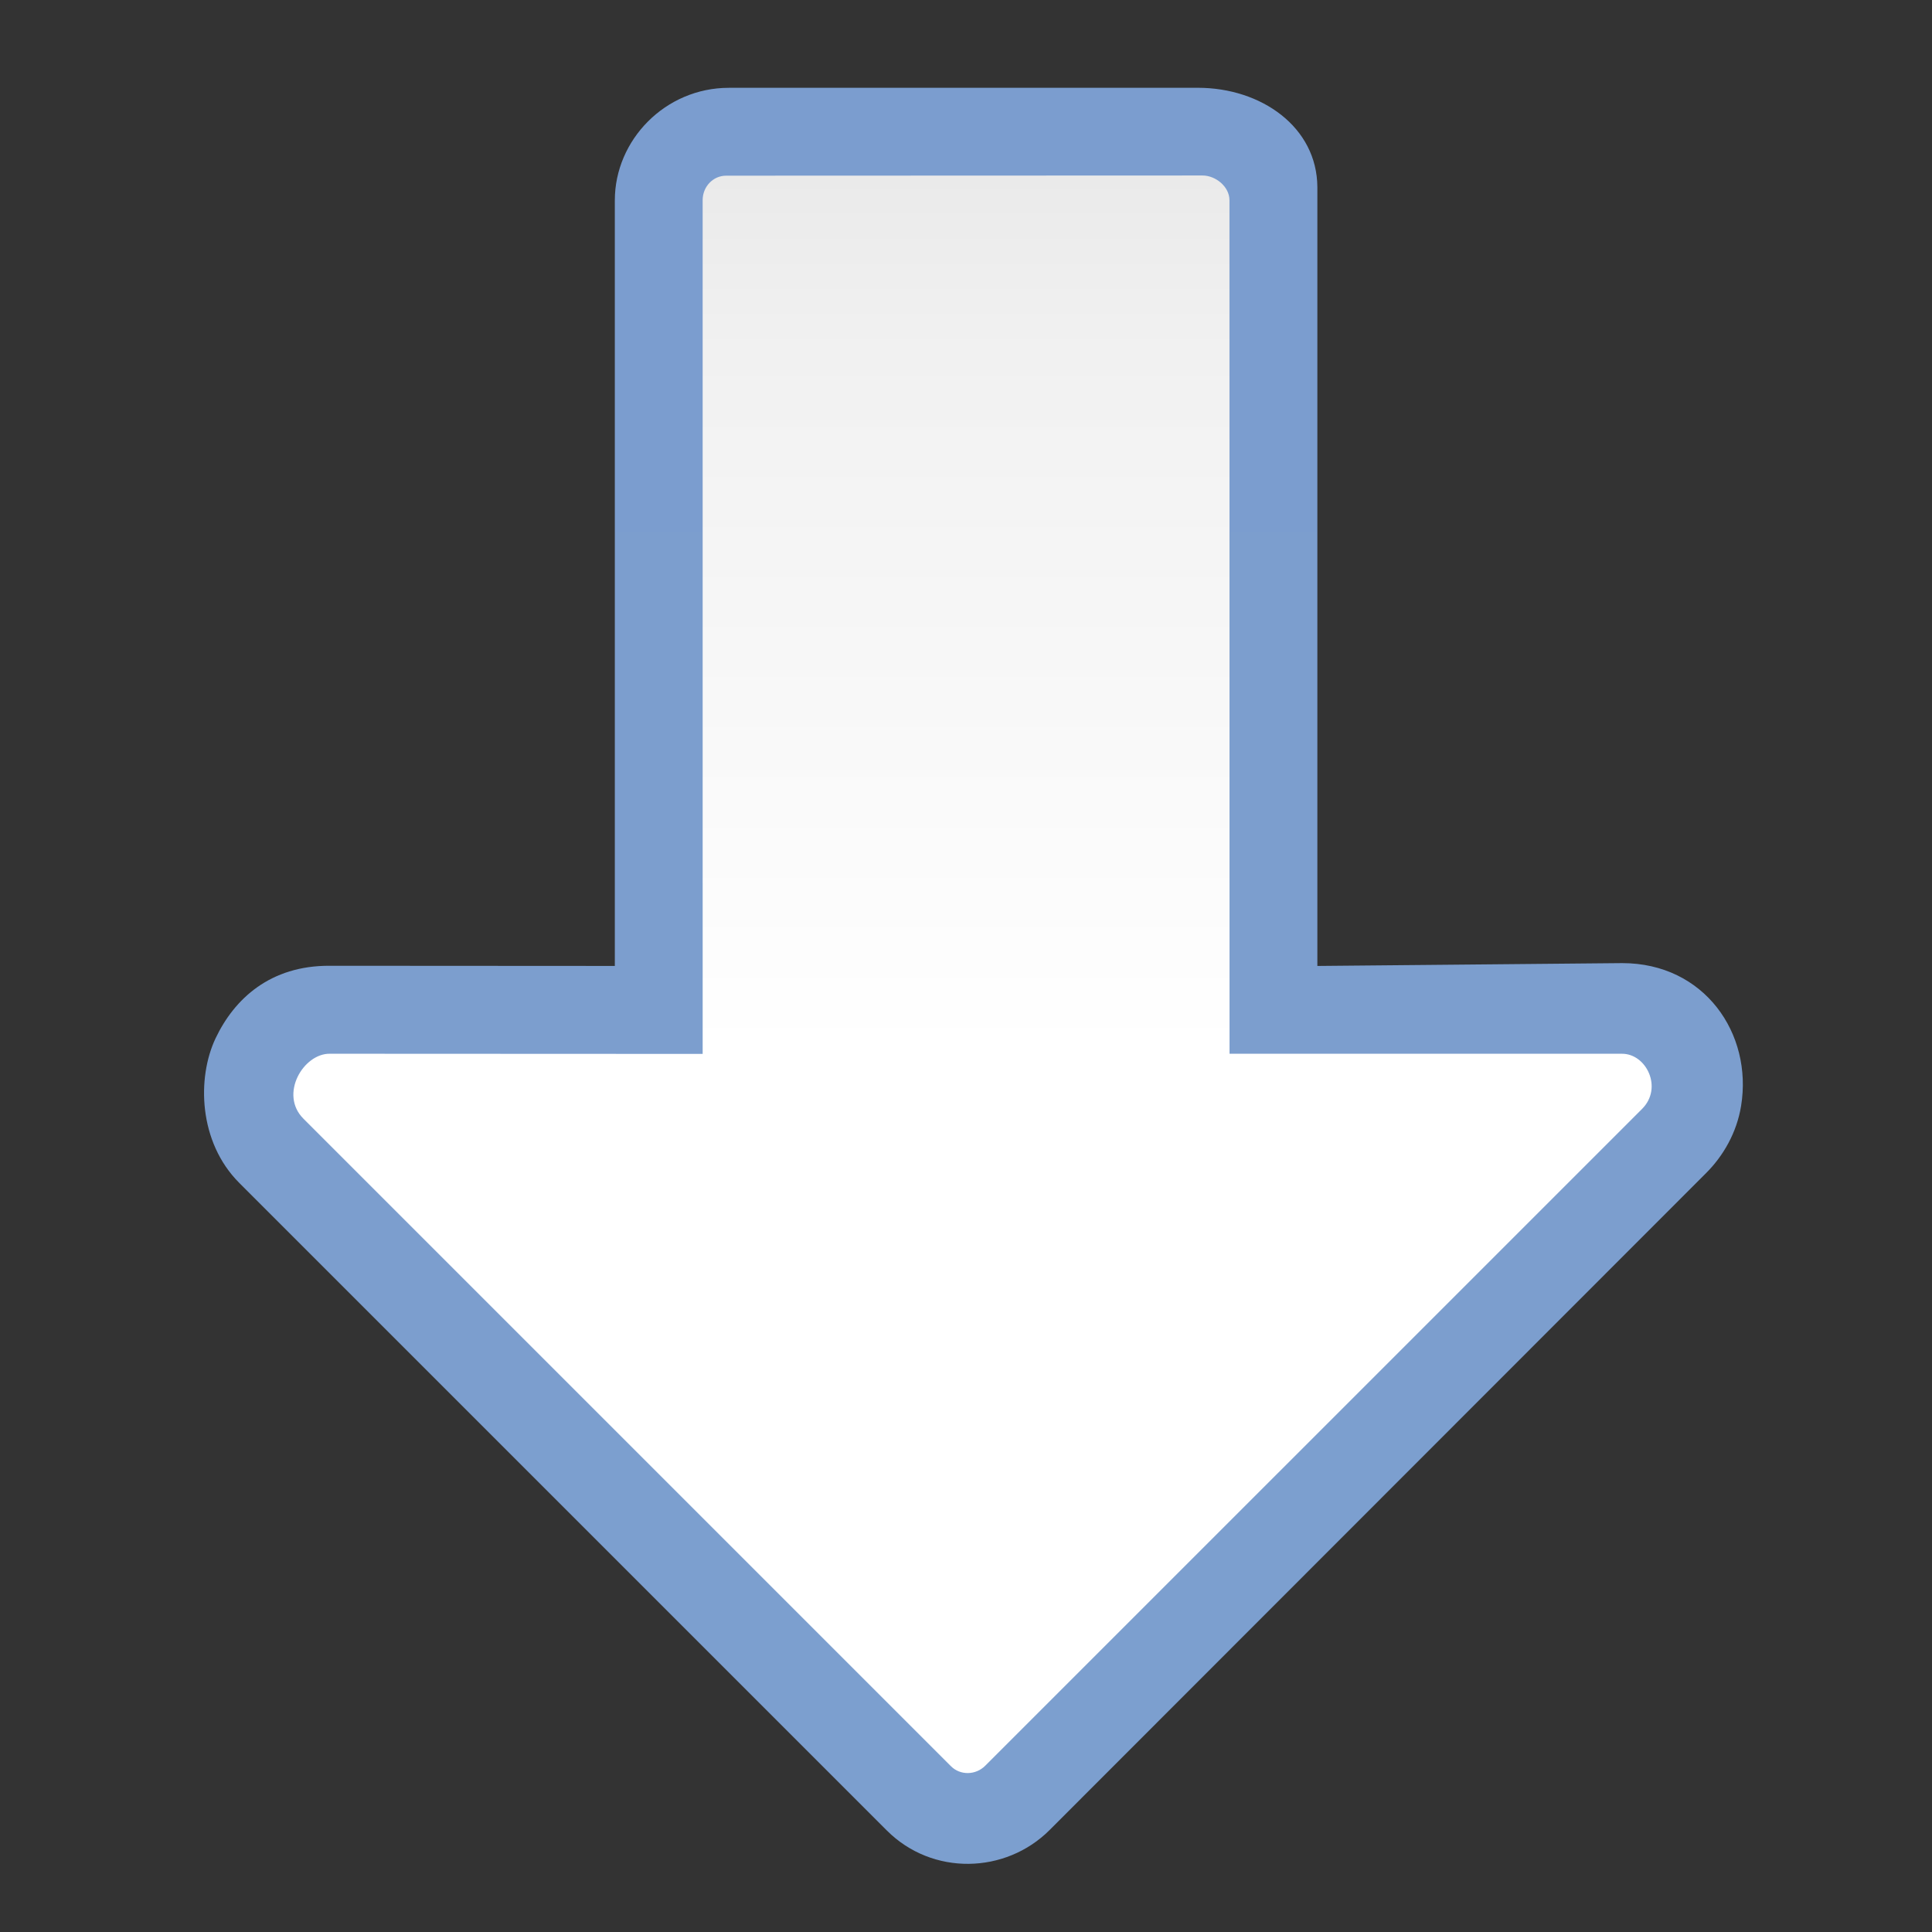 <?xml version="1.0" encoding="UTF-8" standalone="no"?>
<!-- Created with Inkscape (http://www.inkscape.org/) -->

<svg
   xmlns:dc="http://purl.org/dc/elements/1.1/"
   xmlns:cc="http://creativecommons.org/ns#"
   xmlns:rdf="http://www.w3.org/1999/02/22-rdf-syntax-ns#"
   xmlns:svg="http://www.w3.org/2000/svg"
   xmlns="http://www.w3.org/2000/svg"
   xmlns:xlink="http://www.w3.org/1999/xlink"
   xmlns:sodipodi="http://sodipodi.sourceforge.net/DTD/sodipodi-0.dtd"
   xmlns:inkscape="http://www.inkscape.org/namespaces/inkscape"
   version="1.1"
   id="svg2"
   width="128"
   height="128"
   viewBox="0 0 128 128"
   sodipodi:docname="lc_arrowshapes.down-arrow.svg"
   inkscape:export-filename="/home/rizmut/Dokumen/Rizmut/Github/libreoffice-style-karasa-jaga/build/images_karasa_jaga/cmd/lc_arrowshapes.down-arrow.png"
   inkscape:export-xdpi="16.5"
   inkscape:export-ydpi="16.5"
   inkscape:version="0.92.3 (unknown)">
  <rect x="0" y="0" width="128" height="128" fill="#333333" stroke="none"/>
  <defs
     id="defs6">
    <inkscape:perspective
       id="perspective27"
       inkscape:persp3d-origin="64 : 42.666667 : 1"
       inkscape:vp_z="128 : 64 : 1"
       inkscape:vp_y="0 : 1000 : 0"
       inkscape:vp_x="0 : 64 : 1"
       sodipodi:type="inkscape:persp3d" />
    <linearGradient
       id="linearGradient3369">
      <stop
         id="stop3372"
         offset="0"
         style="stop-color:#ffffff;stop-opacity:1;" />
      <stop
         style="stop-color:#ffffff;stop-opacity:1;"
         offset="0.455"
         id="stop3374" />
      <stop
         style="stop-color:#f1f1f1;stop-opacity:1;"
         offset="0.818"
         id="stop3376" />
      <stop
         id="stop3378"
         offset="0.909"
         style="stop-color:#eaeaea;stop-opacity:1;" />
      <stop
         id="stop3384"
         offset="1"
         style="stop-color:#dfdfdf;stop-opacity:1;" />
    </linearGradient>
    <linearGradient
       id="linearGradient7422">
      <stop
         style="stop-color:#7c9fcf;stop-opacity:1"
         offset="0"
         id="stop7424" />
      <stop
         id="stop5348"
         offset="0.5"
         style="stop-color:#7c9ece;stop-opacity:1" />
      <stop
         id="stop7426"
         offset="1"
         style="stop-color:#7b9dcf;stop-opacity:1" />
    </linearGradient>
    <linearGradient
       y2="388.952"
       x2="399.775"
       y1="1324.779"
       x1="405.95"
       gradientTransform="matrix(0.081,0,0,0.078,182.745,-6.902)"
       gradientUnits="userSpaceOnUse"
       id="linearGradient2330"
       xlink:href="#linearGradient7422"
       inkscape:collect="always" />
    <linearGradient
       inkscape:collect="always"
       xlink:href="#linearGradient7422"
       id="linearGradient3588"
       x1="4.511"
       y1="63.514"
       x2="122.18"
       y2="63.514"
       gradientUnits="userSpaceOnUse" />
    <linearGradient
       inkscape:collect="always"
       xlink:href="#linearGradient3369"
       id="linearGradient3598"
       x1="-0.005"
       y1="64.008"
       x2="127.993"
       y2="64.008"
       gradientUnits="userSpaceOnUse" />
  </defs>
  <sodipodi:namedview
     pagecolor="#ffffff"
     bordercolor="#666666"
     borderopacity="1"
     objecttolerance="10"
     gridtolerance="10"
     guidetolerance="10"
     inkscape:pageopacity="0"
     inkscape:pageshadow="2"
     inkscape:window-width="1366"
     inkscape:window-height="706"
     id="namedview4"
     showgrid="true"
     inkscape:snap-page="true"
     inkscape:snap-global="true"
     inkscape:zoom="2"
     inkscape:cx="98.287795"
     inkscape:cy="96.369169"
     inkscape:window-x="0"
     inkscape:window-y="0"
     inkscape:window-maximized="1"
     inkscape:current-layer="svg2">
    <inkscape:grid
       type="xygrid"
       id="grid837"
       spacingx="5.818"
       spacingy="5.818"
       empspacing="1" />
  </sodipodi:namedview>
  <g
     id="g3621"
     transform="matrix(0,-1,-1,0,128.007,127.995)">
    <path
       sodipodi:nodetypes="cccccsscccscccccccc"
       id="path2816"
       d="m 54.719,12.656 c -1.781,0.292 -3.312,1.187 -4.438,2.312 L 6.75,58.469 C 3.835,61.384 3.704,66.236 6.719,69.25 L 49.625,112.156 c 2.709,2.709 6.973,2.811 9.594,1.562 2.598,-1.238 4.813,-3.61 4.791,-7.562 -1.89e-4,-0.034 5.42e-4,-0.06 0,-0.094 l -0.011,-18.789 50.692,1.88e-4 c 0.01,2.7e-5 0.021,2.7e-5 0.031,0 3.995,0 7.455,-3.339 7.455,-7.555 l 0.002,-31.072 c 0,-4.205 -2.604,-7.901 -6.587,-7.918 h -0.031 -51.563 l 0.188,-20.197 c 0,-5.44 -4.666,-8.662 -9.469,-7.875 v -5e-5 z"
       style="fill:url(#linearGradient3588);fill-opacity:1;fill-rule:evenodd;stroke:none"
       inkscape:connector-curvature="0" />
    <path
       sodipodi:nodetypes="ccccccccccccc"
       id="rect2326-3"
       d="M 54.53,19.213 11.011,62.733 c -0.637,0.637 -0.647,1.656 -0.034,2.269 l 42.903,42.903 c 1.613,1.613 4.33,0.003 4.302,-1.757 l -0.011,-24.694 56.56,0.001 c 0.9,0 1.625,-0.691 1.625,-1.558 l 0.012,-31.56 c 0,-0.867 -0.737,-1.785 -1.637,-1.785 L 58.181,46.547 V 20.541 c 0,-1.615 -2.263,-2.716 -3.651,-1.328 z"
       style="fill:url(#linearGradient3598);fill-opacity:1;fill-rule:evenodd;stroke:none"
       inkscape:connector-curvature="0" />
  </g>
</svg>
